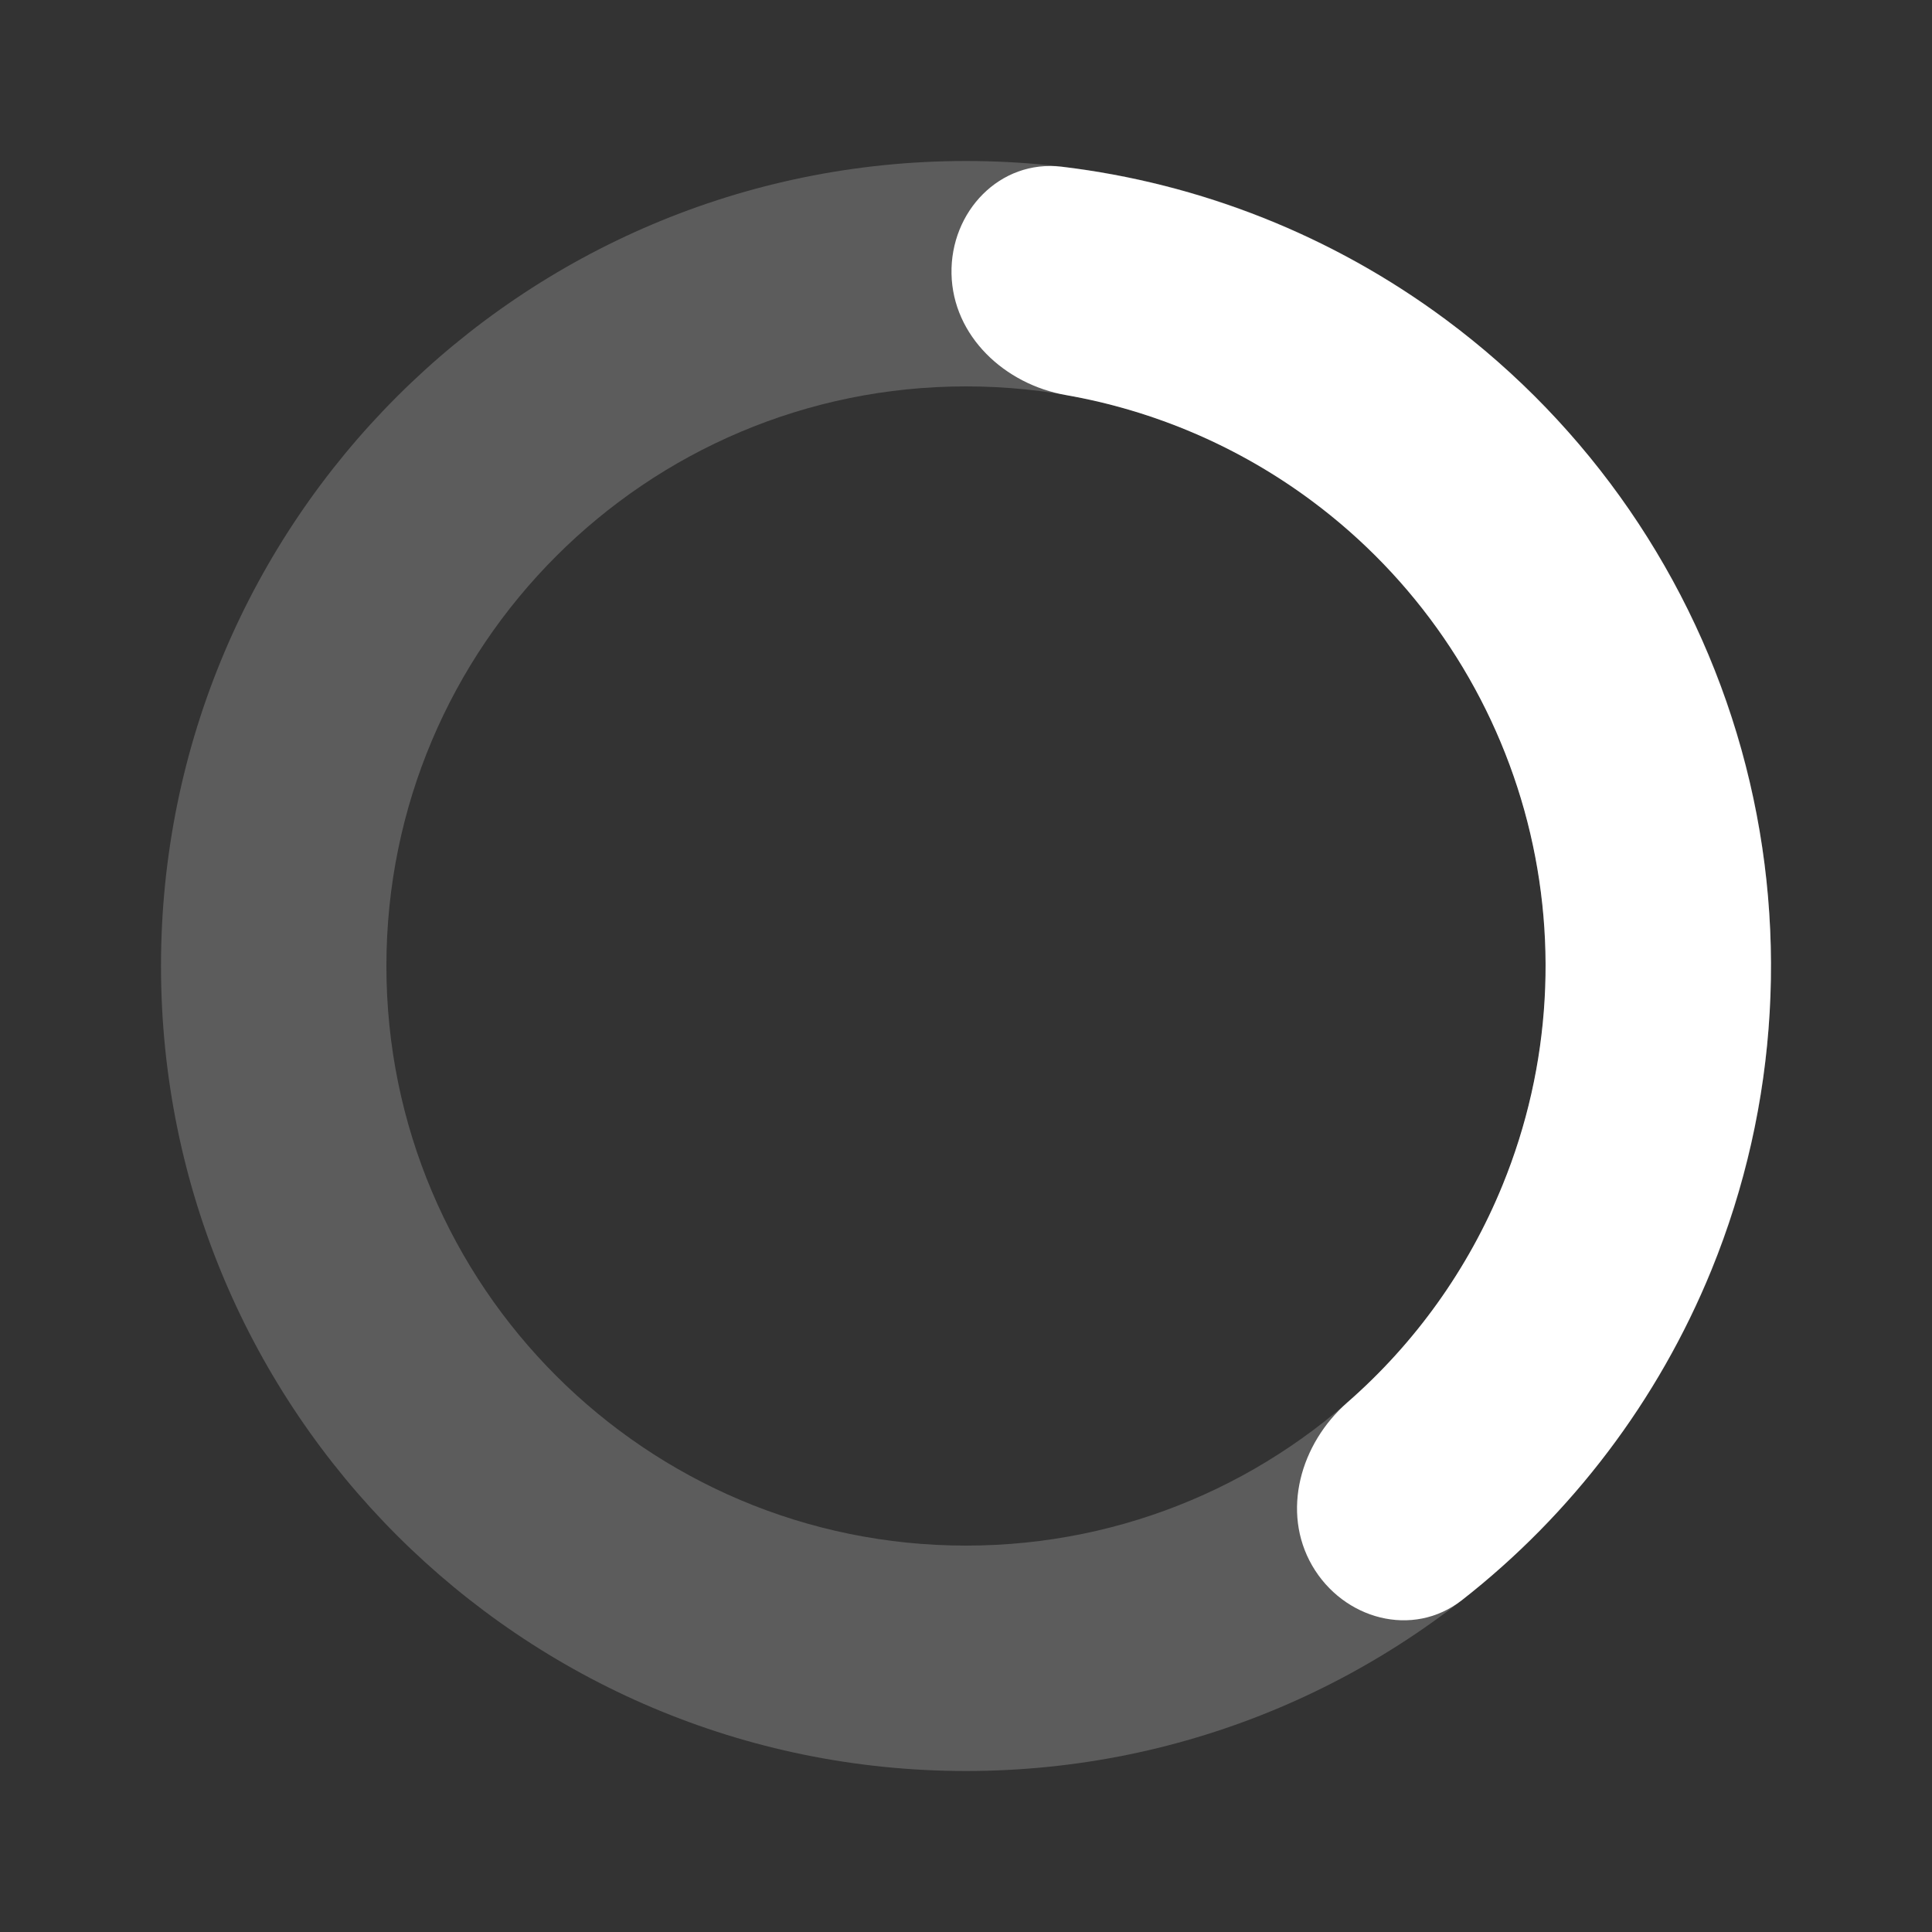 <svg width="24" height="24" viewBox="0 0 24 24" fill="none" xmlns="http://www.w3.org/2000/svg">
<rect x="0" y="0" width="24" height="24" fill="#333333" stroke="none"/>
<path d="M22 12C22 17.523 17.523 22 12 22C6.477 22 2 17.523 2 12C2 6.477 6.477 2 12 2C17.523 2 22 6.477 22 12ZM4.8 12C4.8 15.976 8.024 19.2 12 19.2C15.976 19.2 19.2 15.976 19.2 12C19.2 8.024 15.976 4.8 12 4.8C8.024 4.8 4.8 8.024 4.8 12Z" fill="white" fill-opacity="0.2"/>
<path d="M16.3 19.448C16.687 20.117 17.55 20.354 18.16 19.878C19.526 18.81 20.597 17.399 21.259 15.778C22.097 13.724 22.228 11.448 21.632 9.311C21.035 7.173 19.744 5.295 17.962 3.972C16.557 2.928 14.91 2.277 13.188 2.071C12.42 1.979 11.804 2.629 11.82 3.402C11.836 4.175 12.481 4.775 13.243 4.908C14.342 5.101 15.387 5.547 16.293 6.22C17.576 7.172 18.505 8.525 18.935 10.064C19.364 11.603 19.27 13.241 18.666 14.72C18.24 15.765 17.577 16.688 16.737 17.422C16.155 17.931 15.913 18.778 16.3 19.448Z" fill="white"/>
</svg>

